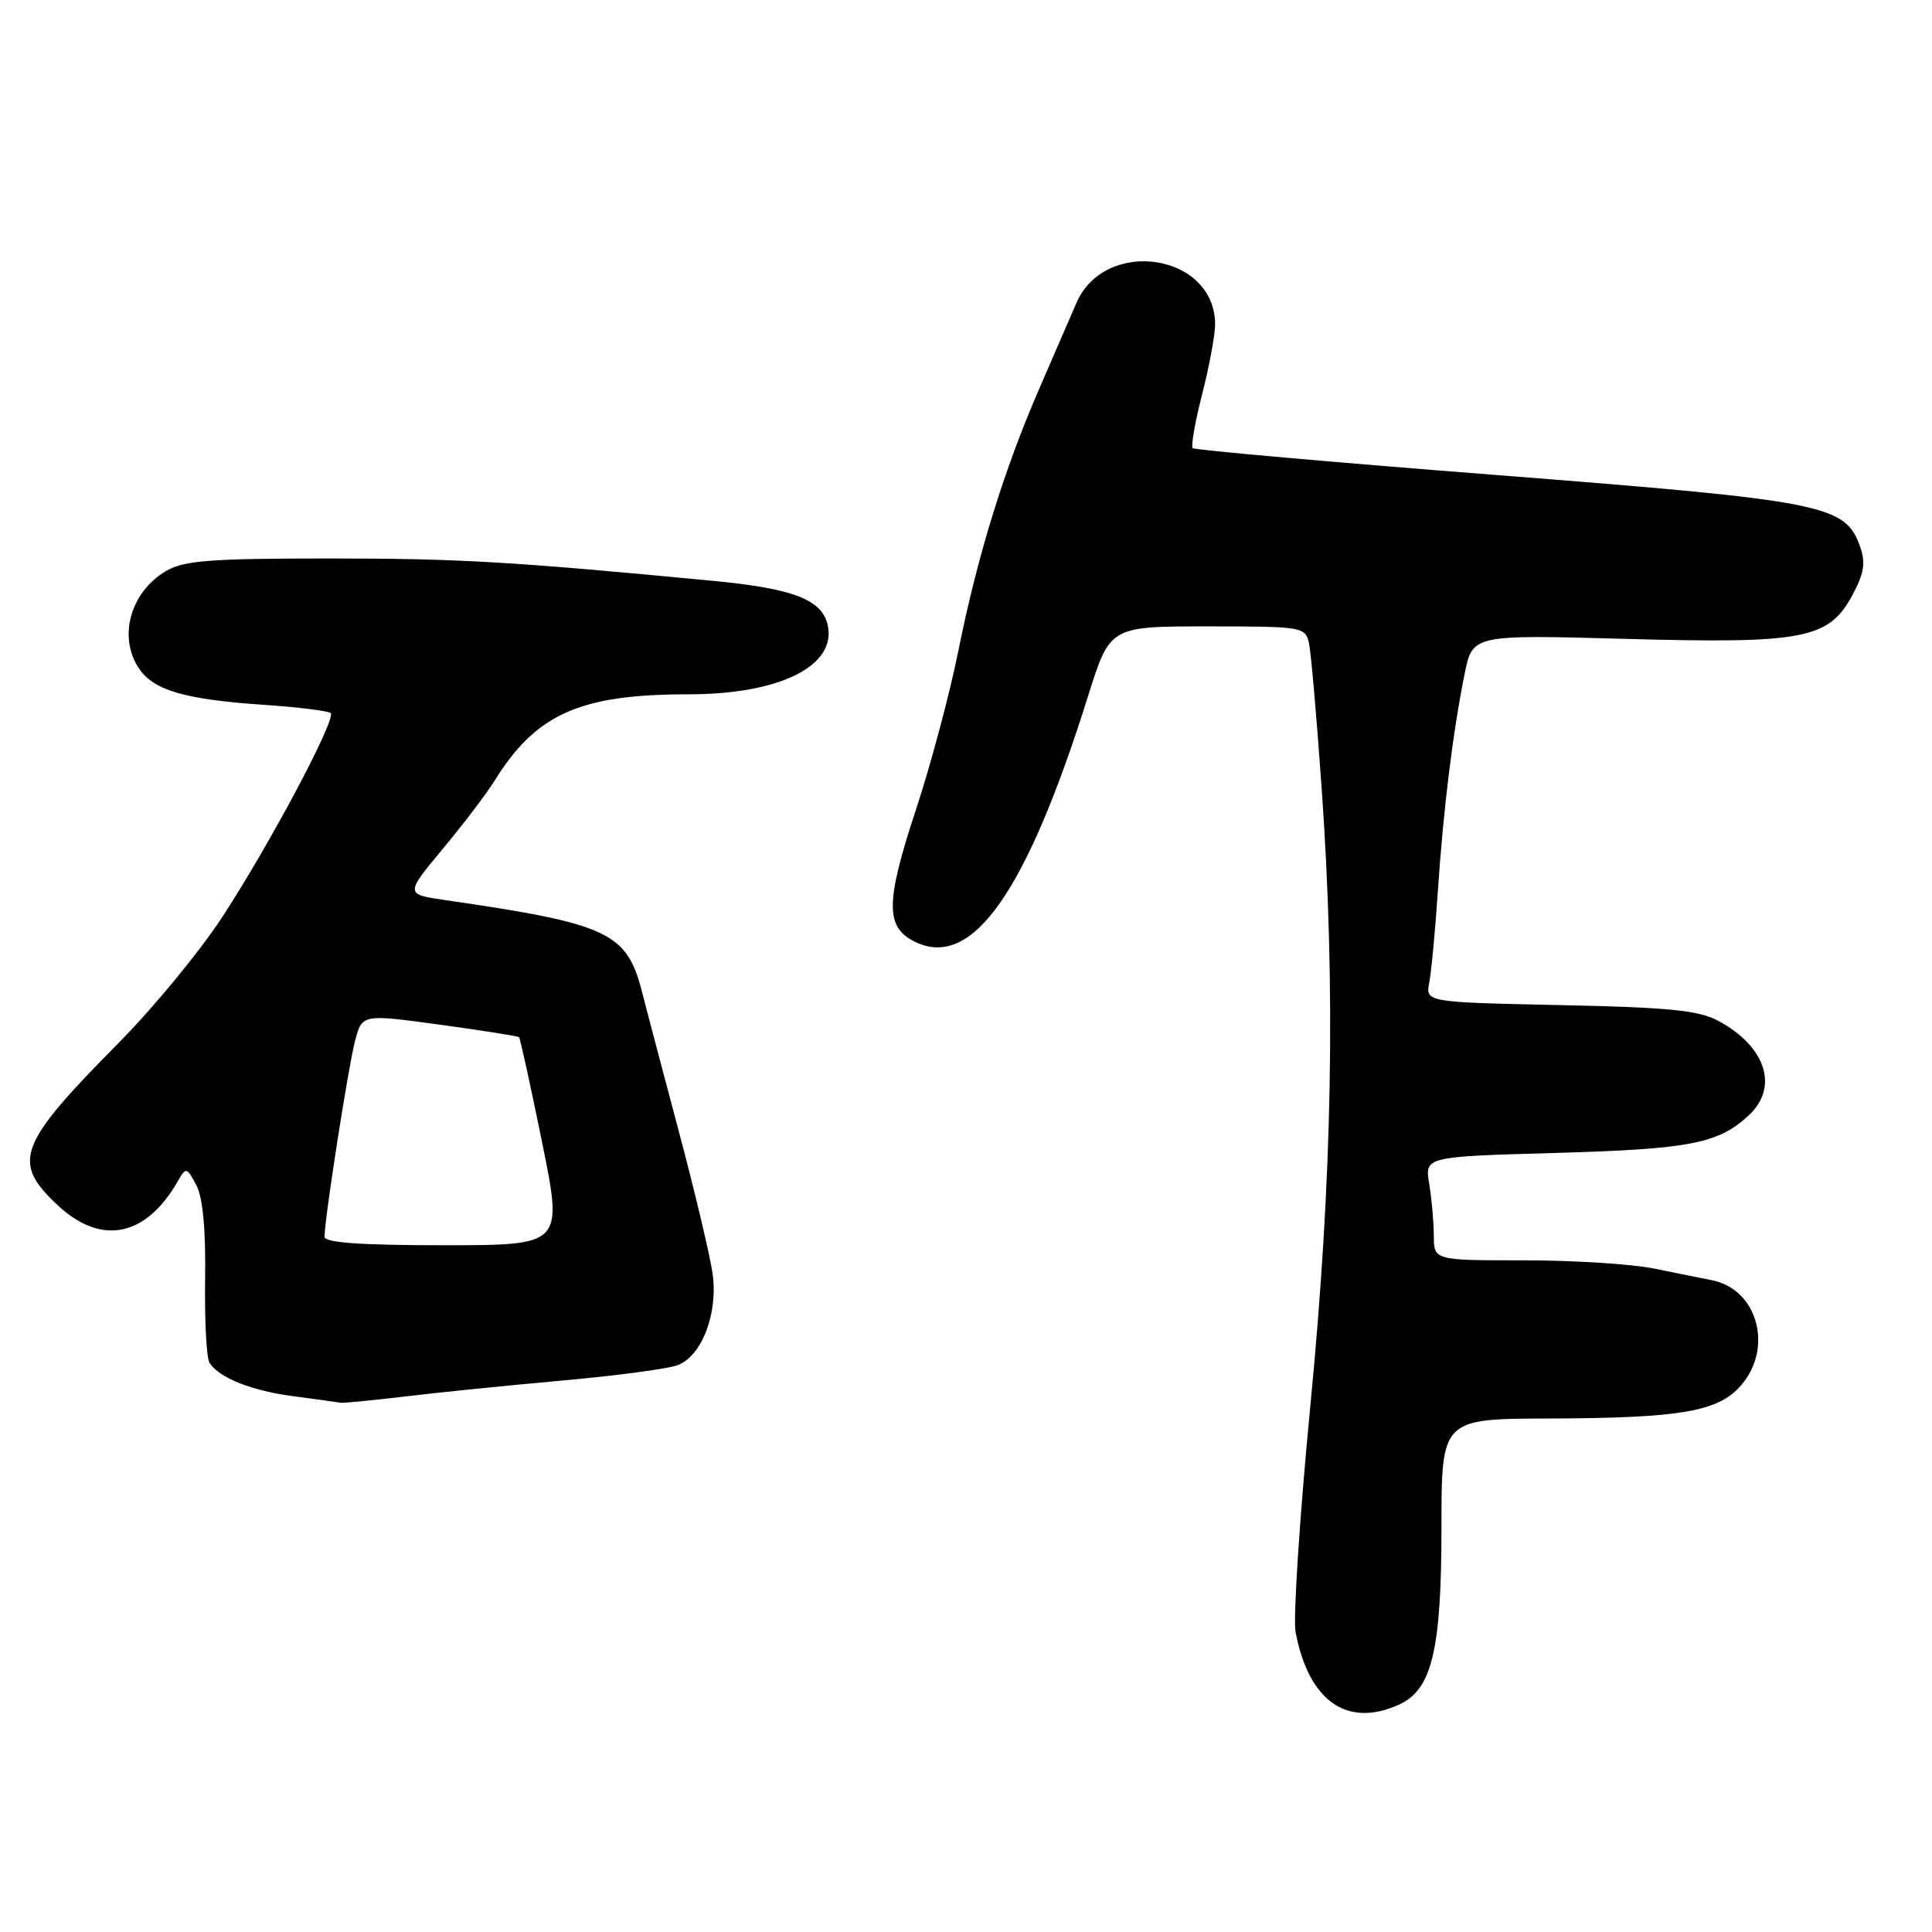 <?xml version="1.0" encoding="UTF-8" standalone="no"?>
<!DOCTYPE svg PUBLIC "-//W3C//DTD SVG 1.1//EN" "http://www.w3.org/Graphics/SVG/1.1/DTD/svg11.dtd" >
<svg xmlns="http://www.w3.org/2000/svg" xmlns:xlink="http://www.w3.org/1999/xlink" version="1.1" viewBox="0 0 256 256">
 <g >
 <path fill="currentColor"
d=" M 185.40 225.86 C 189.74 223.89 191.00 218.63 191.00 202.48 C 191.00 188.00 191.00 188.00 205.25 187.96 C 222.78 187.90 227.70 187.05 230.72 183.54 C 235.04 178.52 232.84 170.77 226.78 169.62 C 225.52 169.38 222.10 168.69 219.17 168.09 C 216.24 167.49 208.48 167.00 201.92 167.00 C 190.00 167.00 190.00 167.00 189.99 163.75 C 189.98 161.96 189.71 158.87 189.38 156.88 C 188.78 153.26 188.78 153.26 206.14 152.77 C 223.98 152.26 227.72 151.53 231.75 147.76 C 235.73 144.03 233.98 138.66 227.69 135.27 C 225.10 133.87 221.13 133.48 206.69 133.18 C 188.88 132.80 188.88 132.80 189.39 130.15 C 189.67 128.69 190.18 123.22 190.53 118.00 C 191.25 107.24 192.52 96.94 194.07 89.30 C 195.12 84.10 195.12 84.10 215.31 84.65 C 239.06 85.31 242.33 84.68 245.47 78.82 C 247.01 75.95 247.23 74.55 246.47 72.42 C 244.50 66.88 241.82 66.35 198.50 62.96 C 176.51 61.25 158.30 59.63 158.04 59.38 C 157.79 59.12 158.35 55.89 159.30 52.21 C 160.24 48.52 161.01 44.36 161.01 42.97 C 160.98 33.57 146.39 31.37 142.61 40.19 C 141.83 42.01 139.62 47.10 137.71 51.50 C 133.07 62.15 129.49 73.72 126.99 86.23 C 125.85 91.88 123.34 101.32 121.39 107.21 C 117.29 119.65 117.28 122.90 121.32 124.83 C 128.86 128.43 136.01 118.23 144.17 92.25 C 147.07 83.00 147.07 83.00 160.02 83.00 C 172.63 83.00 172.97 83.06 173.45 85.25 C 173.72 86.49 174.47 95.15 175.13 104.50 C 177.01 131.28 176.55 155.99 173.63 186.25 C 172.21 200.97 171.33 214.47 171.67 216.25 C 173.41 225.43 178.51 229.00 185.40 225.86 Z  M 53.59 185.05 C 57.94 184.52 67.35 183.57 74.50 182.93 C 81.65 182.29 88.53 181.37 89.80 180.89 C 93.01 179.67 95.17 174.01 94.42 168.75 C 94.09 166.41 92.09 157.97 89.97 150.00 C 87.85 142.03 85.63 133.62 85.04 131.32 C 83.04 123.55 80.52 122.39 59.08 119.28 C 53.67 118.50 53.67 118.50 58.65 112.50 C 61.40 109.20 64.48 105.15 65.50 103.50 C 71.04 94.58 76.81 92.00 91.22 92.00 C 103.43 92.00 111.01 88.17 109.64 82.68 C 108.82 79.42 104.98 77.97 94.52 76.97 C 67.62 74.40 60.78 74.00 43.60 74.00 C 27.86 74.00 24.35 74.27 21.99 75.67 C 17.21 78.49 15.59 84.54 18.50 88.70 C 20.47 91.50 24.62 92.69 34.90 93.39 C 39.51 93.70 43.53 94.20 43.82 94.49 C 44.59 95.26 35.57 112.21 29.34 121.68 C 26.38 126.18 20.26 133.61 15.73 138.18 C 2.38 151.67 1.52 153.93 7.57 159.63 C 13.38 165.11 19.33 163.94 23.59 156.47 C 24.64 154.63 24.75 154.66 26.00 157.01 C 26.88 158.64 27.27 162.86 27.18 169.48 C 27.10 174.99 27.36 180.00 27.77 180.60 C 29.11 182.61 33.39 184.30 38.98 185.02 C 42.01 185.42 44.77 185.80 45.09 185.87 C 45.42 185.94 49.24 185.57 53.59 185.05 Z  M 43.00 163.88 C 43.00 161.55 46.15 141.35 47.04 137.94 C 47.98 134.37 47.98 134.37 58.24 135.77 C 63.88 136.54 68.62 137.29 68.78 137.44 C 68.93 137.60 70.30 143.86 71.83 151.36 C 74.60 165.00 74.60 165.00 58.80 165.00 C 47.79 165.00 43.00 164.66 43.00 163.88 Z "/>
</g>
</svg>